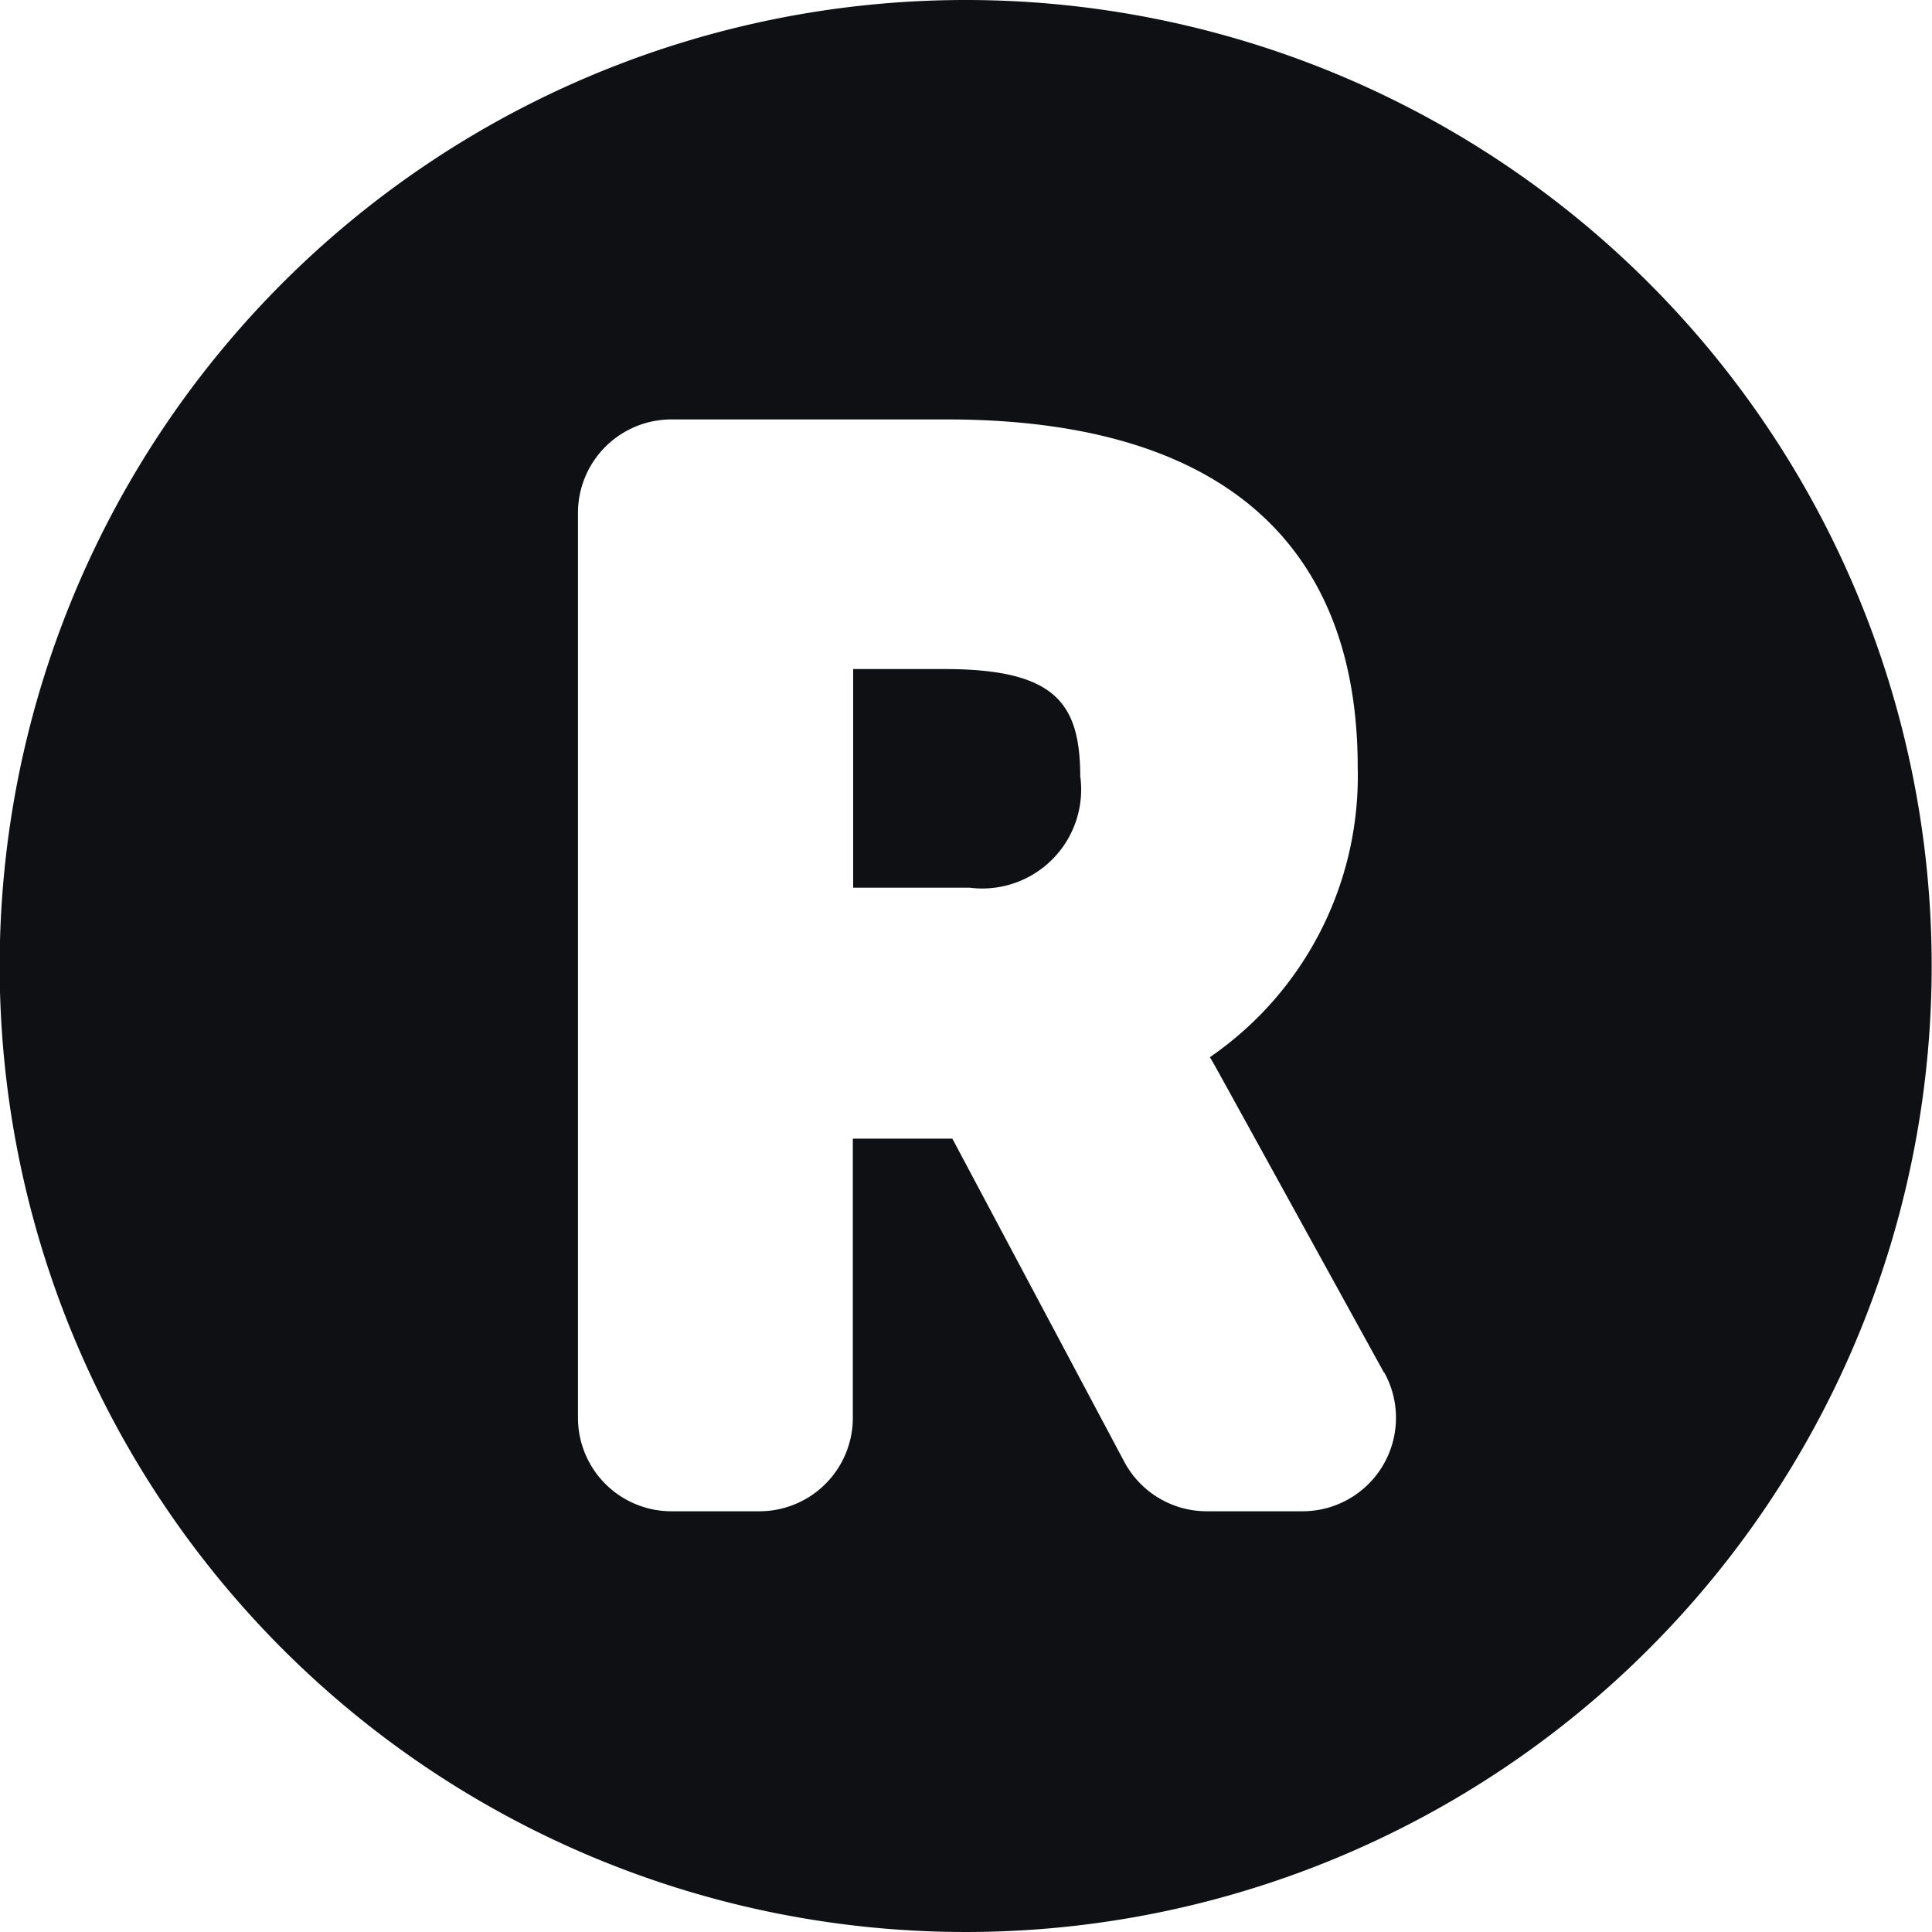 <svg xmlns="http://www.w3.org/2000/svg" width="17.84" height="17.84" viewBox="0 0 17.84 17.84">
  <path id="Icon_awesome-registered" data-name="Icon awesome-registered" d="M10.539,7.737A.914.914,0,0,1,9.516,8.76H8.441V6.741h.841c1.031,0,1.256.316,1.256,1ZM18.4,9.482A8.92,8.92,0,1,1,9.482.563,8.92,8.92,0,0,1,18.4,9.482Zm-5.057,3.756c-1.681-3.051-1.557-2.828-1.608-2.913A3.149,3.149,0,0,0,13.1,7.646c0-1.951-1.133-3.21-3.795-3.21H6.767A.863.863,0,0,0,5.9,5.3v8.355a.863.863,0,0,0,.863.863h.812a.863.863,0,0,0,.863-.863V11.077h.919l1.587,2.983a.863.863,0,0,0,.762.458h.88A.863.863,0,0,0,13.346,13.238Z" transform="translate(-0.563 -0.563)" fill="#0e1013"/>
</svg>
